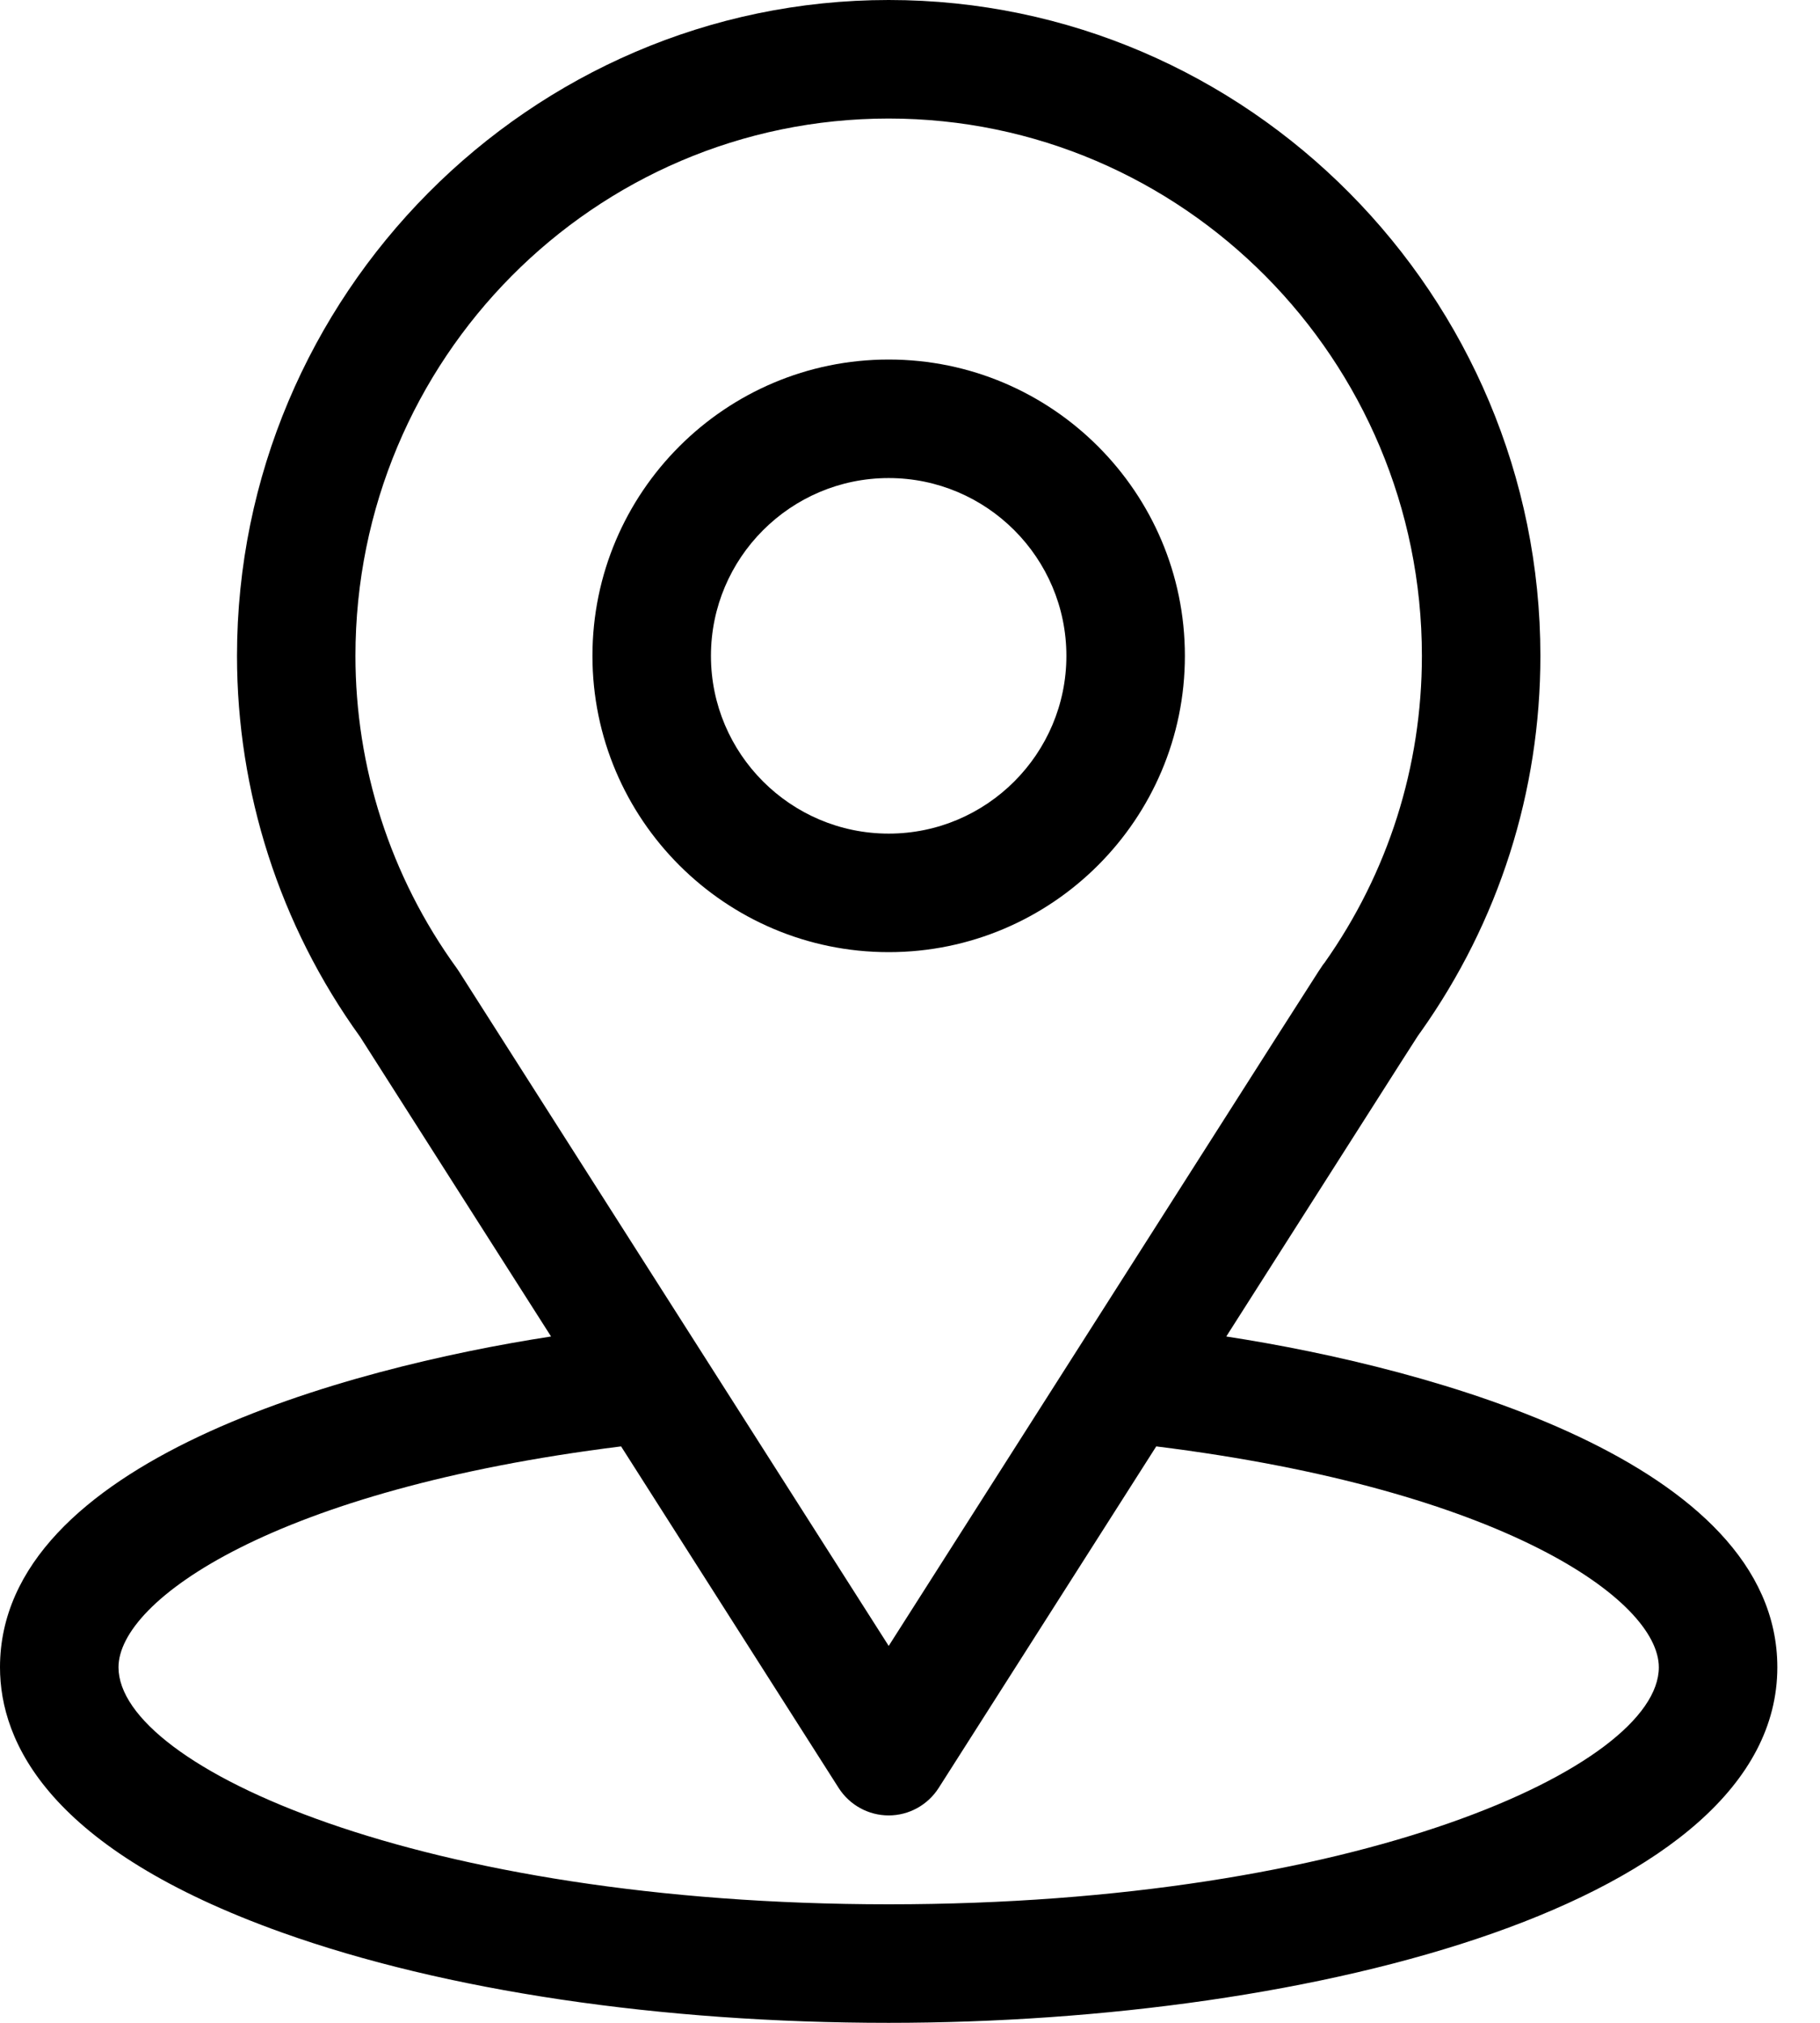 <svg width="27" height="30" viewBox="0 0 27 30" fill="none" xmlns="http://www.w3.org/2000/svg">
<path d="M13.184 5.332C10.76 5.332 8.789 7.303 8.789 9.727C8.789 12.15 10.76 14.121 13.184 14.121C15.607 14.121 17.578 12.15 17.578 9.727C17.578 7.303 15.607 5.332 13.184 5.332ZM13.184 12.363C11.73 12.363 10.547 11.18 10.547 9.727C10.547 8.273 11.73 7.09 13.184 7.09C14.637 7.09 15.82 8.273 15.82 9.727C15.82 11.18 14.637 12.363 13.184 12.363Z" fill="black"/>
<path d="M18.192 19.821C21.384 14.812 20.983 15.437 21.075 15.306C22.237 13.667 22.852 11.738 22.852 9.727C22.852 4.393 18.524 0 13.184 0C7.861 0 3.516 4.385 3.516 9.727C3.516 11.736 4.143 13.716 5.343 15.378L8.175 19.821C5.147 20.287 0 21.673 0 24.727C0 25.84 0.726 27.426 4.187 28.662C6.604 29.525 9.799 30 13.184 30C19.513 30 26.367 28.215 26.367 24.727C26.367 21.673 21.226 20.288 18.192 19.821ZM6.811 14.411C6.802 14.396 6.792 14.381 6.781 14.366C5.782 12.992 5.273 11.364 5.273 9.727C5.273 5.331 8.813 1.758 13.184 1.758C17.545 1.758 21.094 5.333 21.094 9.727C21.094 11.366 20.595 12.94 19.65 14.278C19.565 14.389 20.007 13.703 13.184 24.41L6.811 14.411ZM13.184 28.242C6.27 28.242 1.758 26.21 1.758 24.727C1.758 23.73 4.076 22.09 9.214 21.451L12.442 26.517C12.604 26.77 12.883 26.924 13.184 26.924C13.484 26.924 13.763 26.77 13.925 26.517L17.153 21.451C22.291 22.09 24.609 23.73 24.609 24.727C24.609 26.197 20.138 28.242 13.184 28.242Z" fill="black"/>
</svg>
